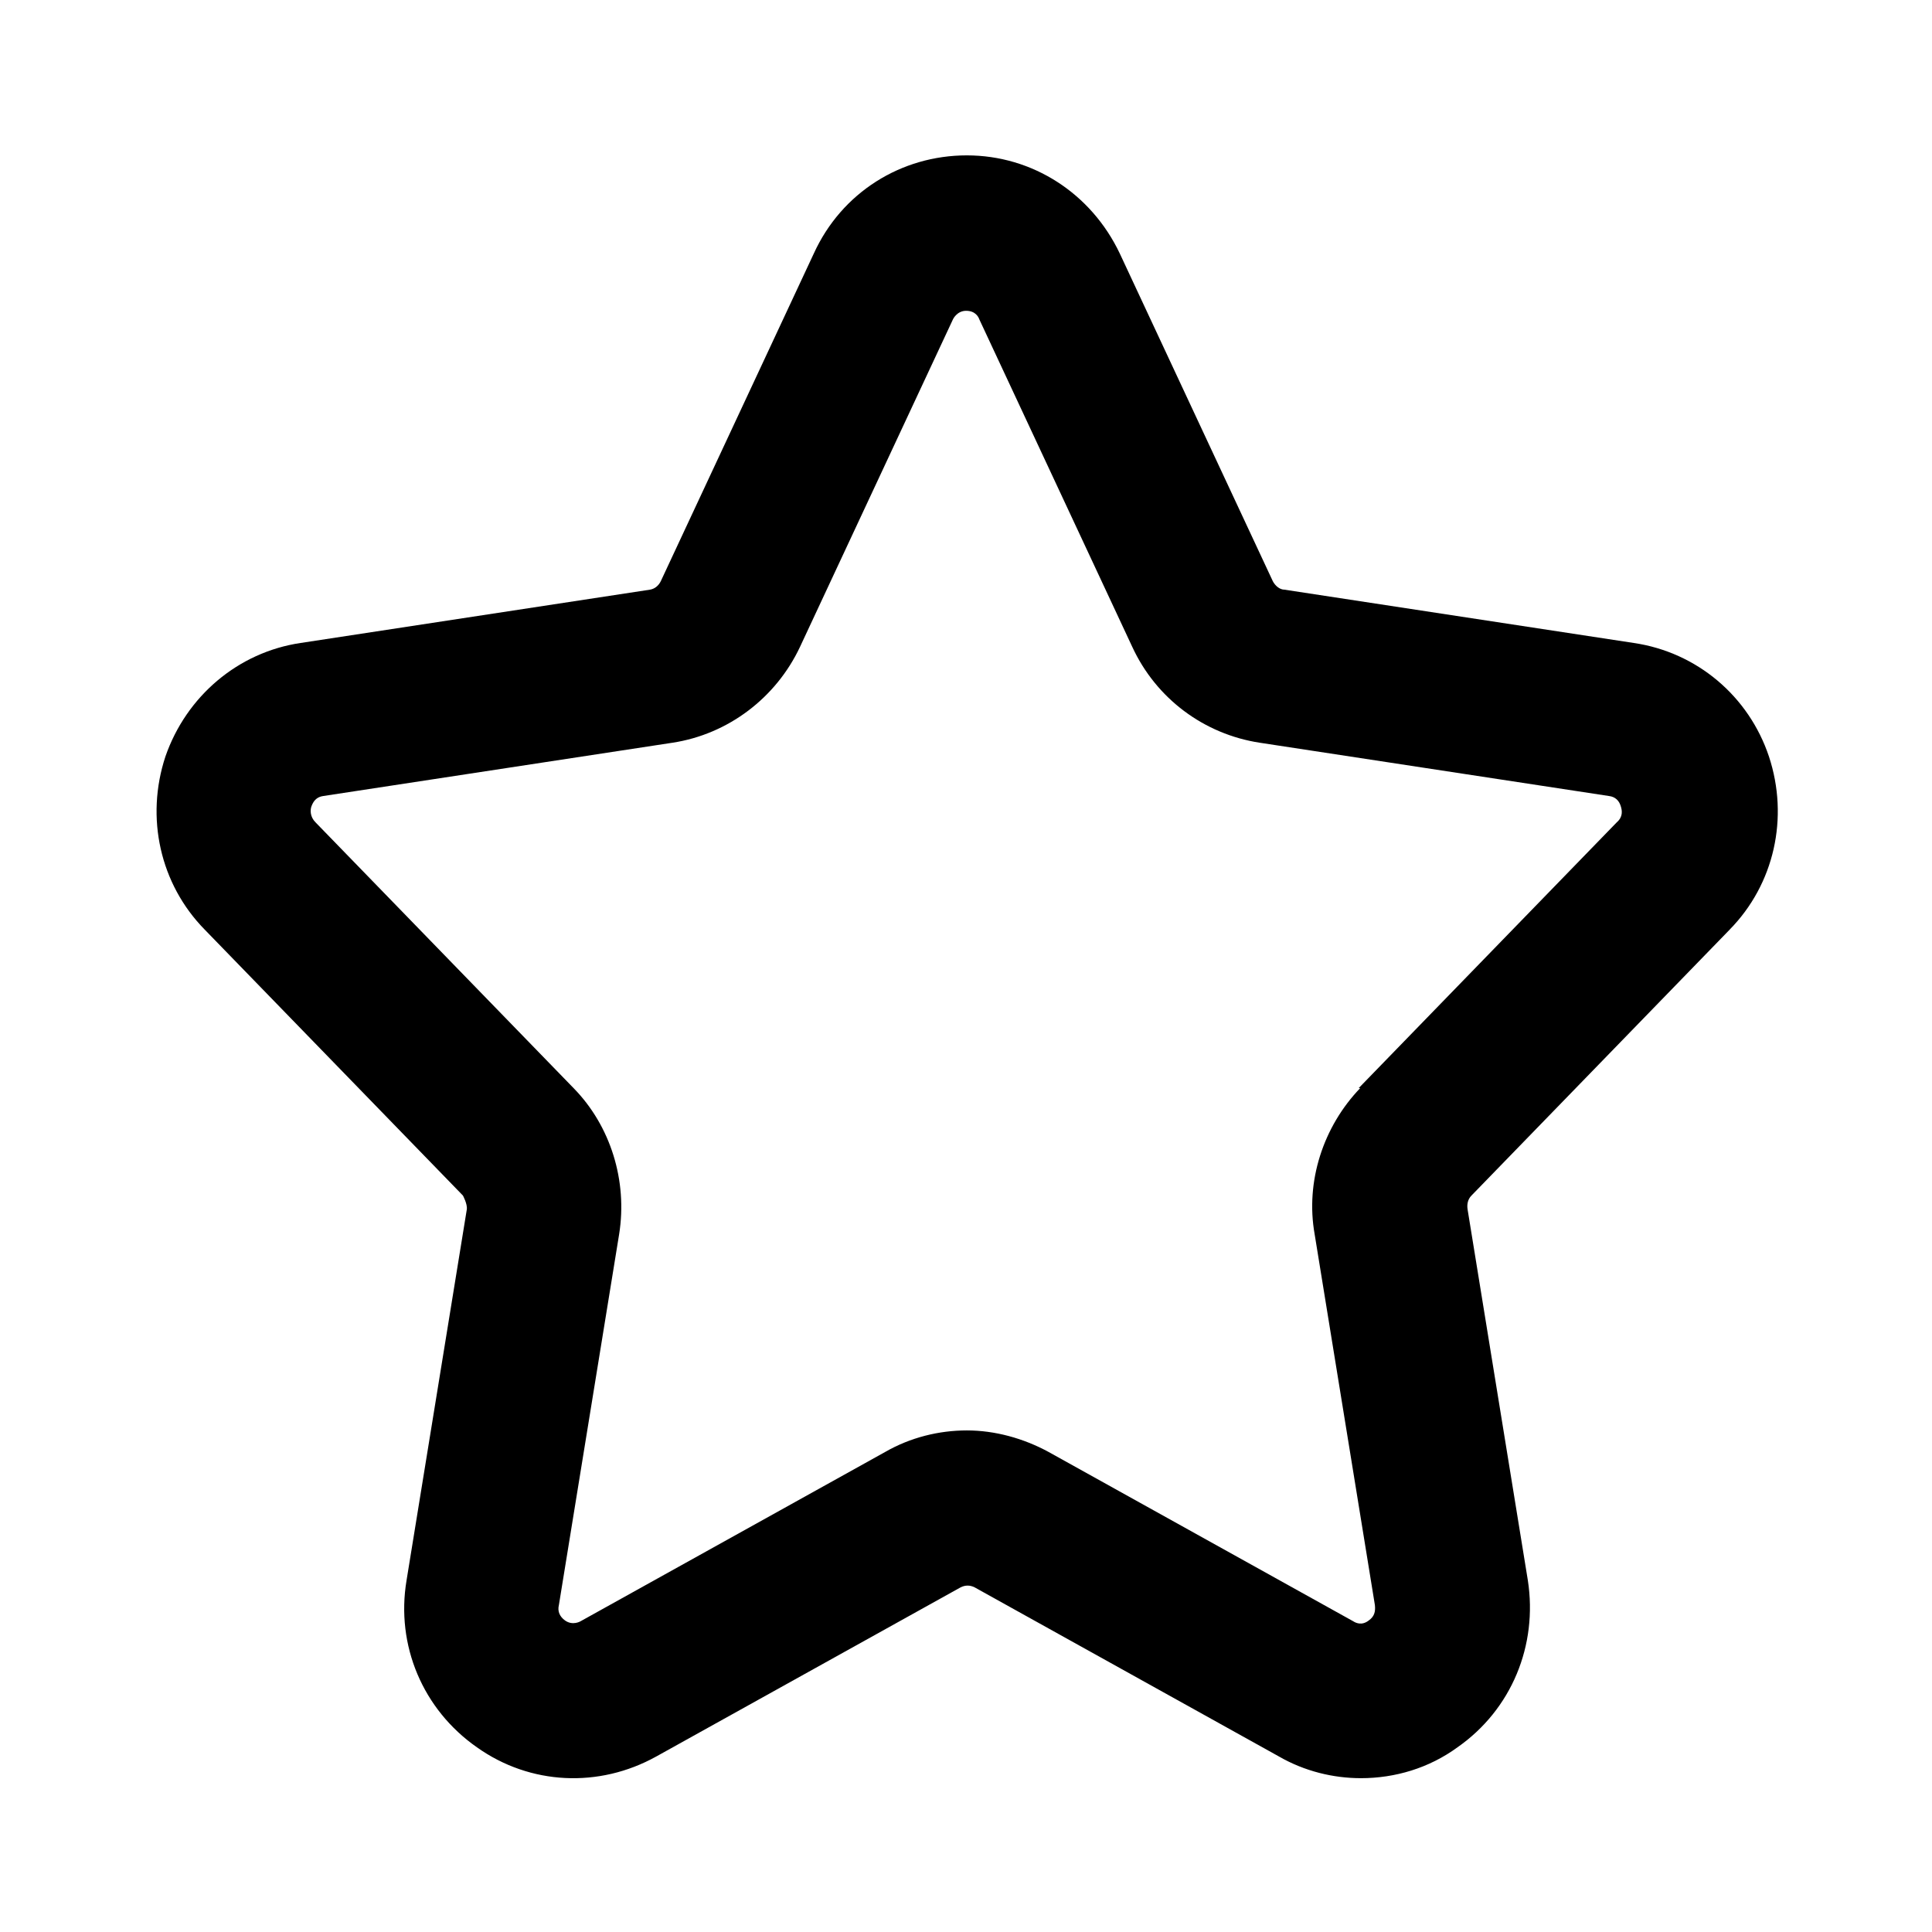 <?xml version="1.0" encoding="UTF-8"?>
<svg width="128pt" height="128pt" version="1.1" viewBox="0 0 128 128" xmlns="http://www.w3.org/2000/svg">
 <path d="m114.59 61.594c2.969-3.019 3.941-7.426 2.609-11.469-1.332-3.992-4.762-6.91-8.961-7.527l-23.141-3.531c-0.309 0-0.613-0.258-0.77-0.562l-10.137-21.707c-1.895-3.992-5.785-6.504-10.137-6.504-4.352 0-8.293 2.457-10.137 6.504l-10.137 21.707c-0.152 0.309-0.41 0.512-0.719 0.562l-23.141 3.531c-4.148 0.613-7.578 3.531-8.961 7.527-1.332 4.043-0.359 8.449 2.609 11.469l17.102 17.613s0.309 0.562 0.258 0.922l-3.992 24.574c-0.719 4.301 1.074 8.551 4.66 11.059 3.531 2.508 8.09 2.715 11.879 0.613l20.172-11.211c0.309-0.152 0.613-0.152 0.922 0l20.172 11.211c1.691 0.973 3.586 1.434 5.426 1.434 2.254 0 4.504-0.664 6.398-2.047 3.586-2.508 5.324-6.758 4.66-11.059l-3.992-24.574c-0.051-0.309 0-0.664 0.258-0.922l17.102-17.613zm-24.473 10.496c-2.457 2.559-3.637 6.195-3.019 9.676l3.992 24.574c0.051 0.461-0.051 0.77-0.41 1.023-0.461 0.359-0.871 0.152-1.023 0.051l-20.172-11.211c-1.691-0.922-3.586-1.434-5.426-1.434-1.844 0-3.738 0.461-5.426 1.434l-20.172 11.211s-0.512 0.309-1.023-0.051c-0.359-0.258-0.512-0.613-0.41-1.023l3.992-24.574c0.562-3.531-0.562-7.168-3.019-9.676l-17.102-17.613c-0.359-0.359-0.359-0.82-0.258-1.074 0.152-0.41 0.41-0.613 0.77-0.664l23.141-3.531c3.688-0.562 6.859-2.969 8.449-6.348l10.137-21.707s0.258-0.562 0.871-0.562c0.613 0 0.82 0.41 0.871 0.562l10.137 21.707c1.586 3.43 4.762 5.785 8.449 6.348l23.141 3.531c0.41 0.051 0.664 0.309 0.77 0.664 0.102 0.309 0.152 0.719-0.258 1.074l-17.102 17.613z"/>
</svg>
